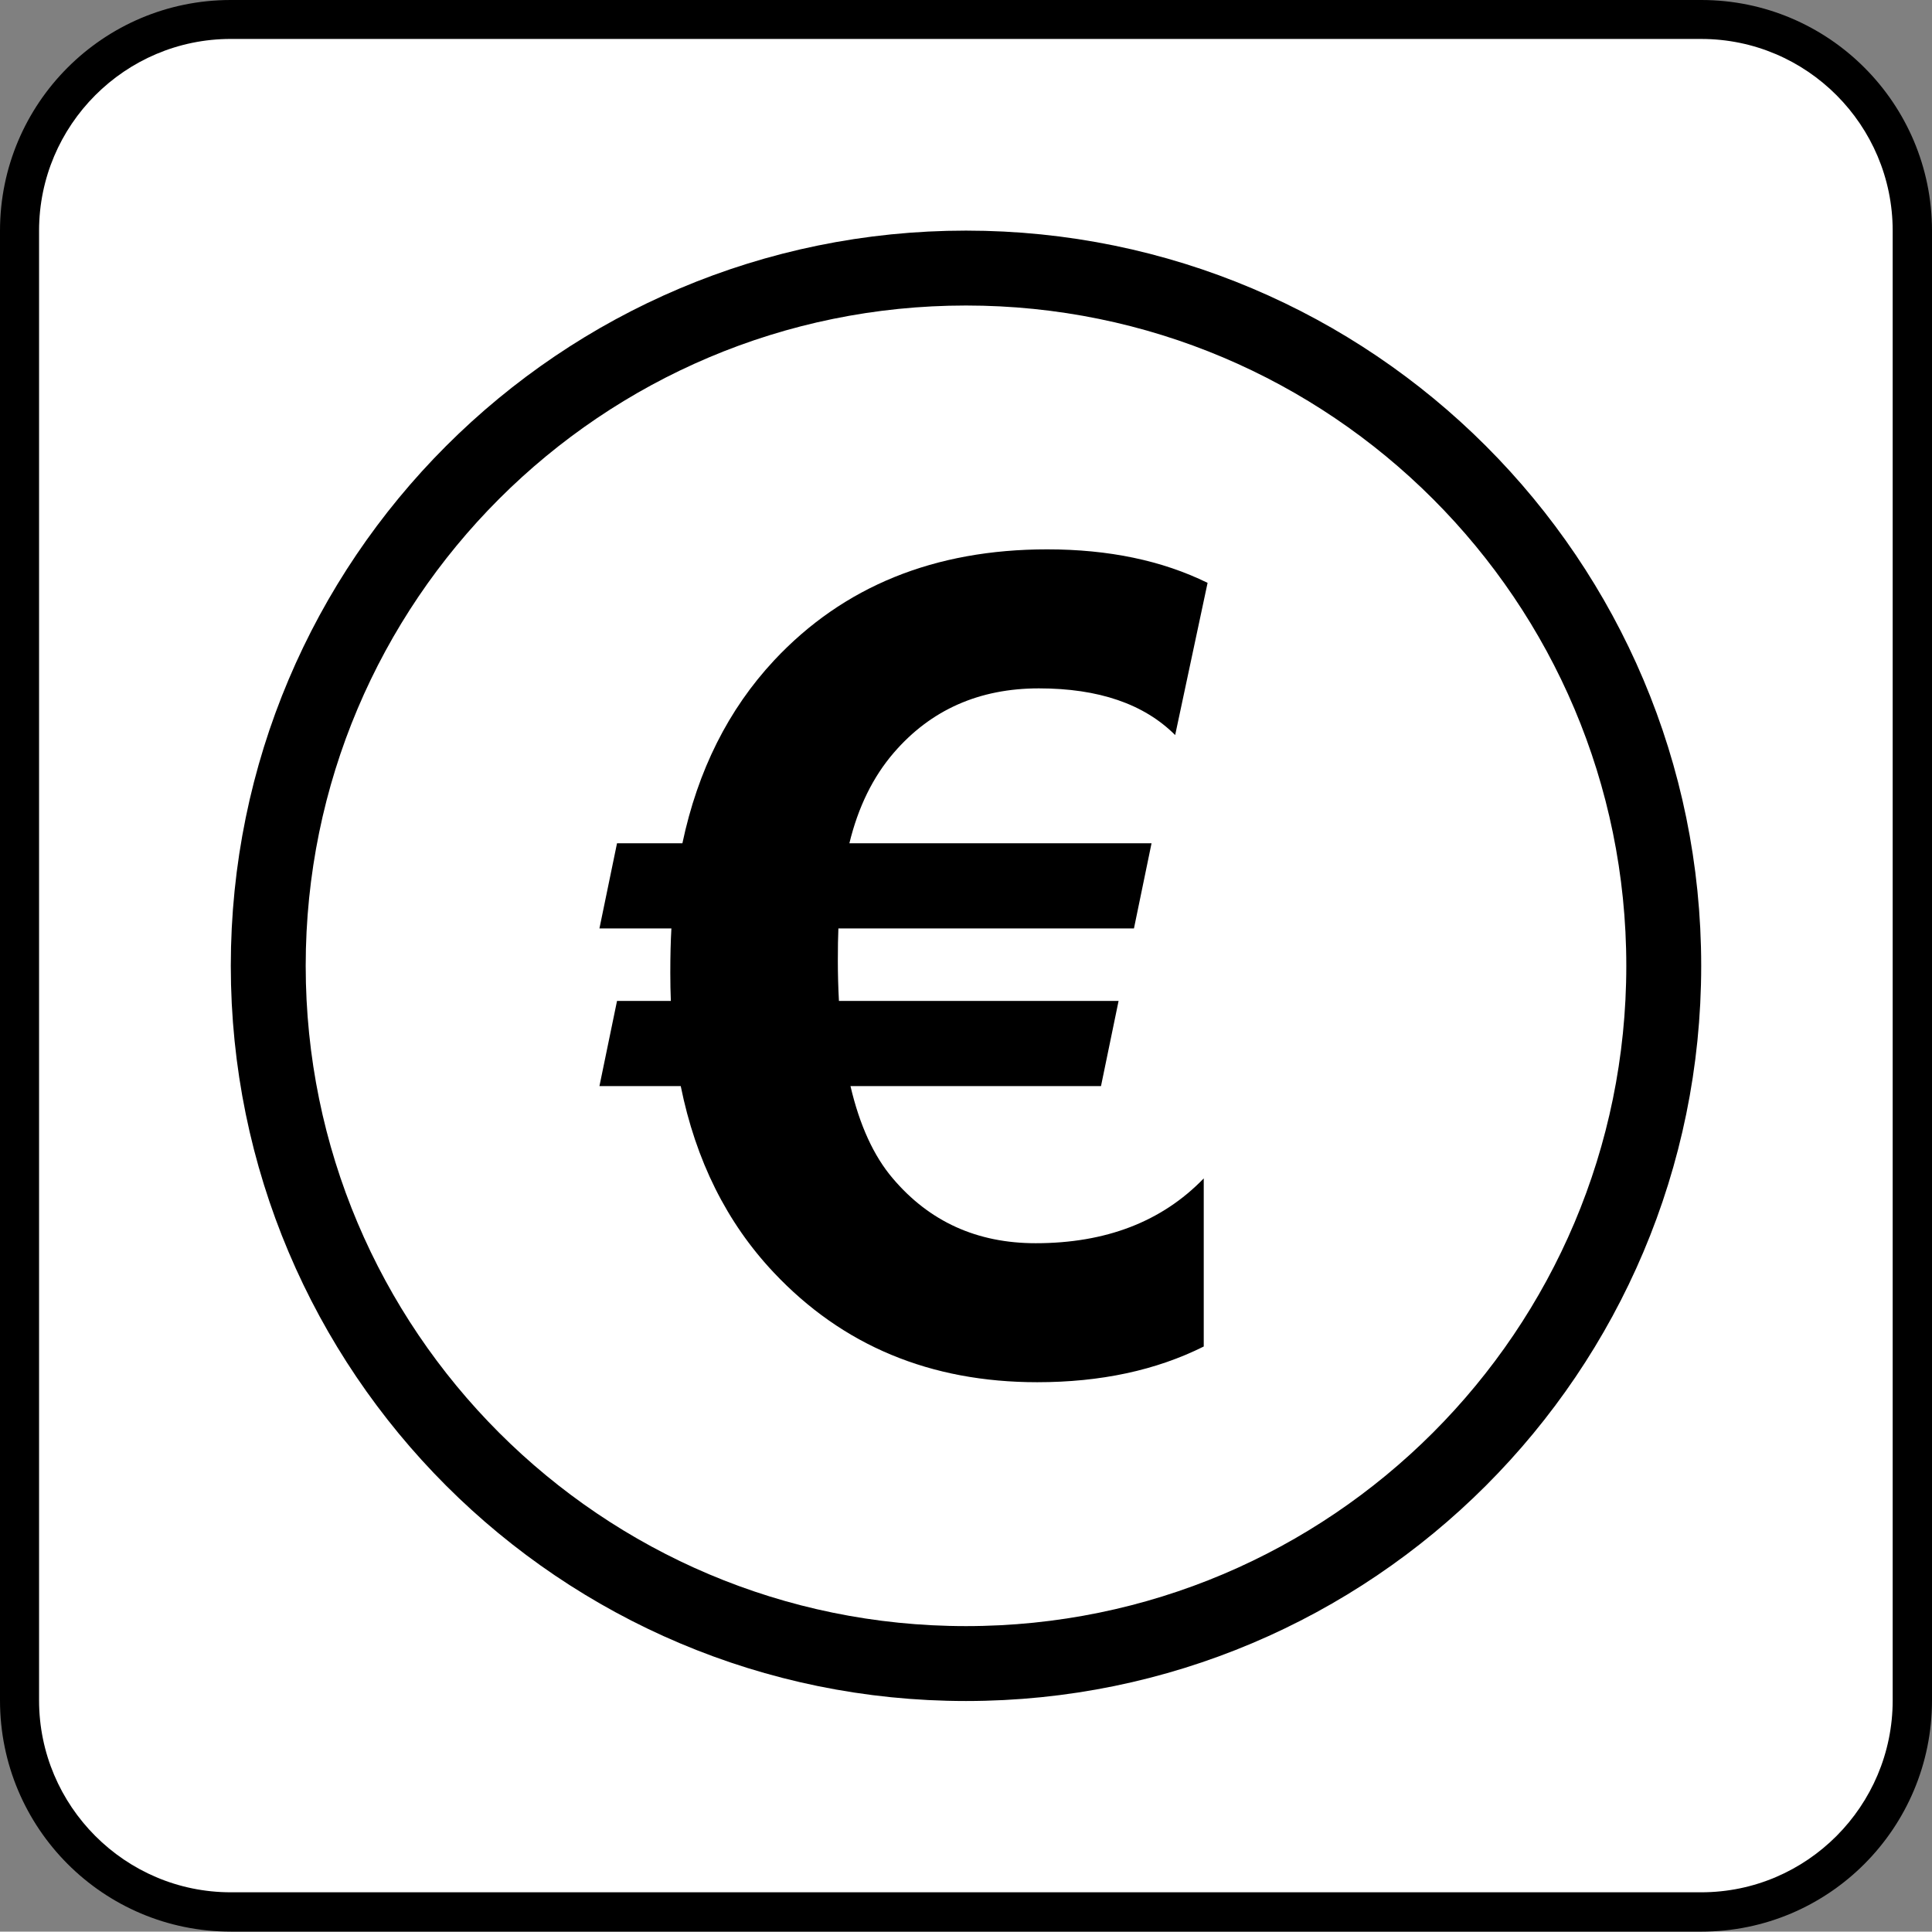 <?xml version="1.0" encoding="UTF-8" standalone="no"?>
<!-- Generator: Adobe Illustrator 13.0.2, SVG Export Plug-In . SVG Version: 6.00 Build 14948)  -->

<svg
   xmlns:dc="http://purl.org/dc/elements/1.1/"
   xmlns:cc="http://creativecommons.org/ns#"
   xmlns:rdf="http://www.w3.org/1999/02/22-rdf-syntax-ns#"
   xmlns:svg="http://www.w3.org/2000/svg"
   xmlns="http://www.w3.org/2000/svg"
   xmlns:sodipodi="http://sodipodi.sourceforge.net/DTD/sodipodi-0.dtd"
   xmlns:inkscape="http://www.inkscape.org/namespaces/inkscape"
   version="1.1"
   id="Layer_1"
   x="0px"
   y="0px"
   width="123.634"
   height="123.61"
   viewBox="-0.258 -0.548 123.634 123.61"
   xml:space="preserve"
   inkscape:version="0.48.4 r9939"
   sodipodi:docname="paid_entrance.svg"><rect x="-0.258" y="-0.548" width="123.634" height="123.61" fill="#808080" stroke="none"/><defs
   id="defs17"><clipPath
     clipPathUnits="userSpaceOnUse"
     id="clipPath954"><path
       inkscape:connector-curvature="0"
       d="m 0,0 1785.827,0 0,841.89 L 0,841.89 0,0 z"
       id="path956" /></clipPath><clipPath
     clipPathUnits="userSpaceOnUse"
     id="clipPath954-4"><path
       inkscape:connector-curvature="0"
       d="m 0,0 1785.827,0 0,841.89 L 0,841.89 0,0 z"
       id="path956-0" /></clipPath></defs><sodipodi:namedview
   pagecolor="#ffffff"
   bordercolor="#666666"
   borderopacity="1"
   objecttolerance="10"
   gridtolerance="10"
   guidetolerance="10"
   inkscape:pageopacity="0"
   inkscape:pageshadow="2"
   inkscape:window-width="1920"
   inkscape:window-height="1017"
   id="namedview15"
   showgrid="false"
   fit-margin-top="0"
   fit-margin-left="0"
   fit-margin-right="0"
   fit-margin-bottom="0"
   inkscape:zoom="3.8206558"
   inkscape:cx="-8.2727927"
   inkscape:cy="89.004398"
   inkscape:window-x="1592"
   inkscape:window-y="-8"
   inkscape:window-maximized="1"
   inkscape:current-layer="g3" />
<g
   id="g3"
   transform="translate(-1.07,0.034)">
	<path
   style="fill:#000000"
   d="M 15.578,123.027 C 7.422,123.027 0.812,116.41 0.812,108.23 V 14.184 c 0,-8.148 6.609,-14.766 14.766,-14.766 h 94.102 c 8.156,0 14.766,6.617 14.766,14.766 v 94.047 c 0,8.18 -6.609,14.797 -14.766,14.797 H 15.578 z"
   id="path5"
   inkscape:connector-curvature="0" />
	<path
   style="fill:#ffffff"
   d="M 15.578,1.91 C 8.812,1.91 3.312,7.426 3.312,14.183 v 94.047 c 0,6.758 5.5,12.281 12.266,12.281 h 94.102 c 6.758,0 12.25,-5.523 12.25,-12.281 V 14.184 c 0,-6.758 -5.492,-12.273 -12.25,-12.273 H 15.578 z"
   id="path7"
   inkscape:connector-curvature="0" />
	
	
	
<g
   transform="translate(382.326,-59.763)"
   style="font-size:40px;font-style:normal;font-variant:normal;font-weight:bold;font-stretch:normal;line-height:125%;letter-spacing:0px;word-spacing:0px;fill:#000000;fill-opacity:1;stroke:none;font-family:Arial;-inkscape-font-specification:Arial Bold"
   id="flowRoot3119"><path
     d="m -304.238,96.482 -2.074,9.738 c -1.992,-1.992 -4.898,-2.988 -8.719,-2.988 -3.82,5e-5 -6.914,1.371 -9.281,4.113 -1.336,1.547 -2.285,3.481 -2.848,5.801 l 19.336,0 -1.125,5.449 -18.914,0 c -0.024,0.539 -0.035,1.23 -0.035,2.074 -10e-6,0.82 0.023,1.676 0.07,2.566 l 17.895,0 -1.125,5.449 -16.031,0 c 0.586,2.508 1.488,4.477 2.707,5.906 2.344,2.766 5.391,4.148 9.141,4.148 4.5,0 8.086,-1.383 10.758,-4.148 l 0,10.758 c -3.047,1.523 -6.598,2.285 -10.652,2.285 -6.844,0 -12.469,-2.344 -16.875,-7.031 -3,-3.187 -4.98,-7.16 -5.941,-11.918 l -5.203,0 1.125,-5.449 3.445,0 c -0.023,-0.562 -0.035,-1.16 -0.035,-1.793 -10e-6,-1.078 0.023,-2.027 0.07,-2.848 l -4.605,0 1.125,-5.449 4.184,0 c 0.984,-4.664 2.941,-8.566 5.871,-11.707 4.43,-4.734 10.254,-7.102 17.473,-7.102 3.937,5.2e-5 7.359,0.715 10.266,2.145 z"
     style="font-size:72px;font-family:Arial;-inkscape-font-specification:Arial Bold"
     id="path3900"
     inkscape:connector-curvature="0" /></g><path
   style="fill:none;stroke:#000000;stroke-width:4.793;stroke-miterlimit:4;stroke-opacity:1"
   d="m 107.28,61.223 c 0,24.66 -19.991,44.651 -44.651,44.651 -24.66,0 -44.651,-19.991 -44.651,-44.651 0,-24.66 19.991,-44.651 44.651,-44.651 24.66,0 44.651,19.991 44.651,44.651 z"
   id="path3129"
   inkscape:connector-curvature="0" /></g>
</svg>